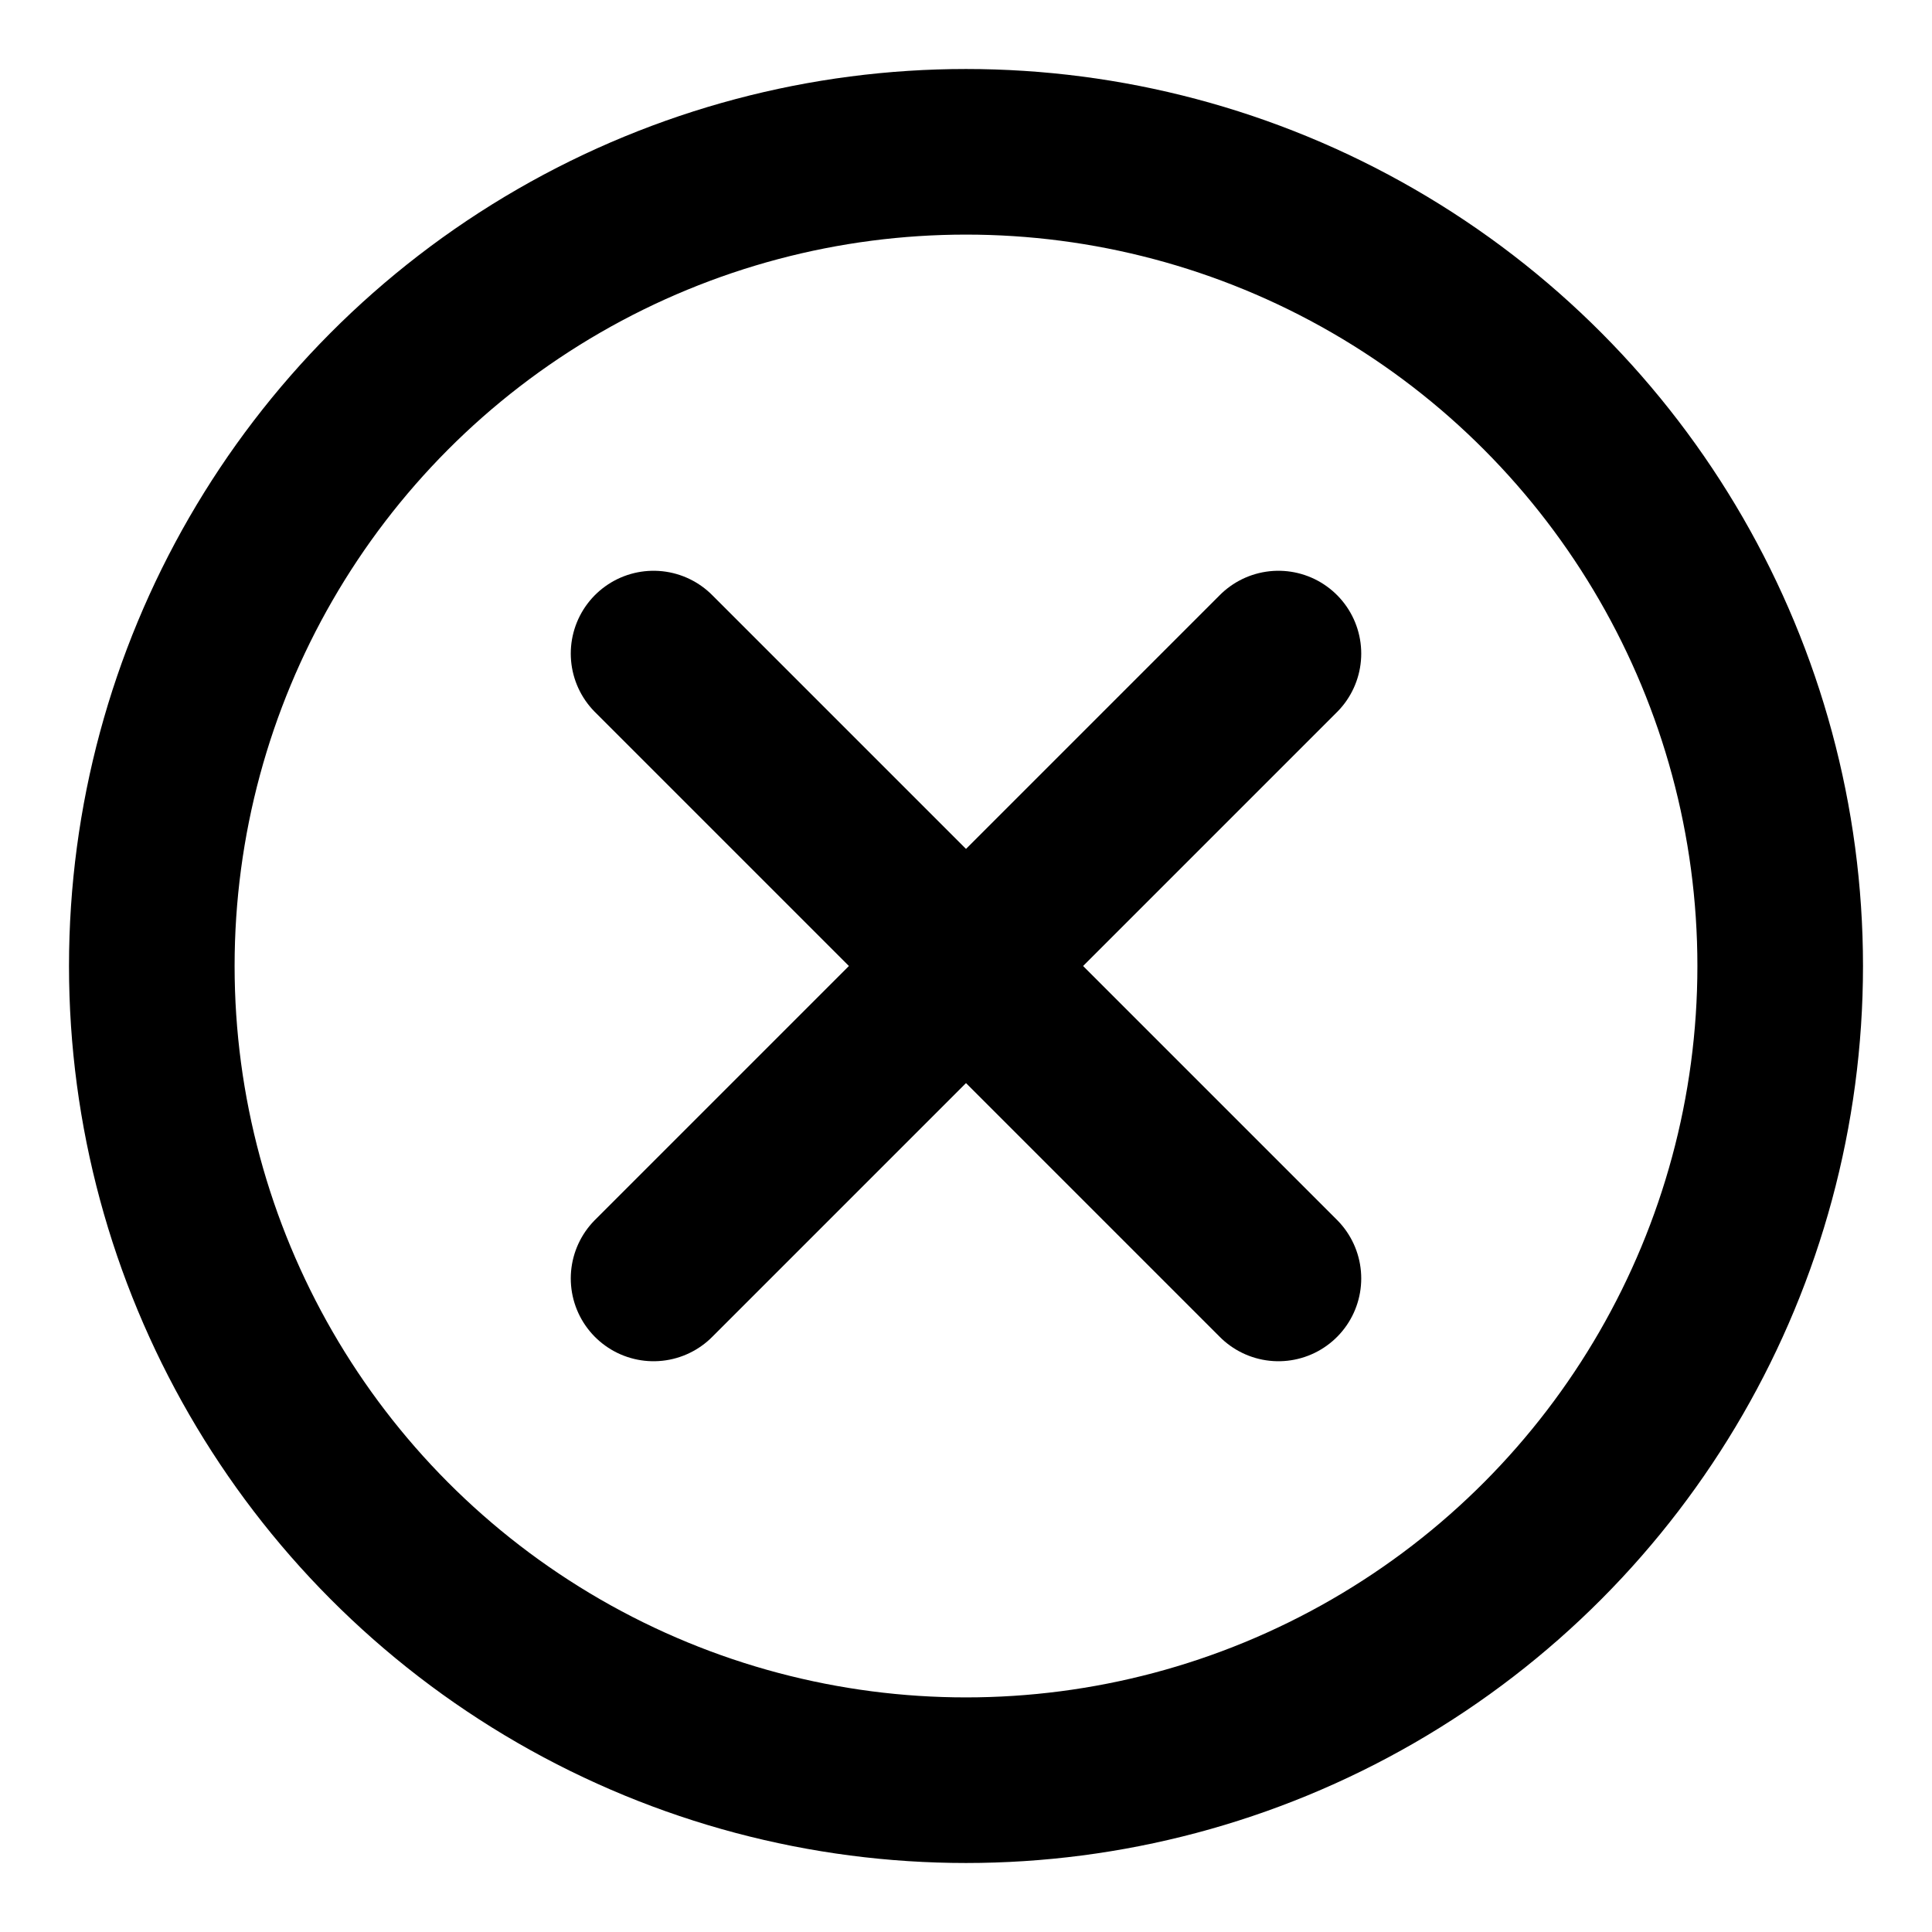 <?xml version="1.0" encoding="UTF-8"?>
<svg id="Layer_2" data-name="Layer 2" xmlns="http://www.w3.org/2000/svg" viewBox="0 0 35 35">
  <defs>
    <style>
      .cls-1 {
        stroke-width: 0px;
      }

      .cls-1, .cls-2 {
        fill: none;
      }

      .cls-3, .cls-2 {
        stroke: #000;
        stroke-linecap: round;
        stroke-linejoin: round;
        stroke-width: 3px;
      }
    </style>
  </defs>
  <g id="Layer_1-2">
    <g>
      <rect class="cls-1" width="35" height="35"/>
      <circle class="cls-2" cx="17.5" cy="17.5" r="14.75"/>
      <line class="cls-3" x1="11.84" y1="11.84" x2="23.16" y2="23.16"/>
      <line class="cls-3" x1="23.16" y1="11.84" x2="11.84" y2="23.16"/>
    </g>
  </g>
</svg>